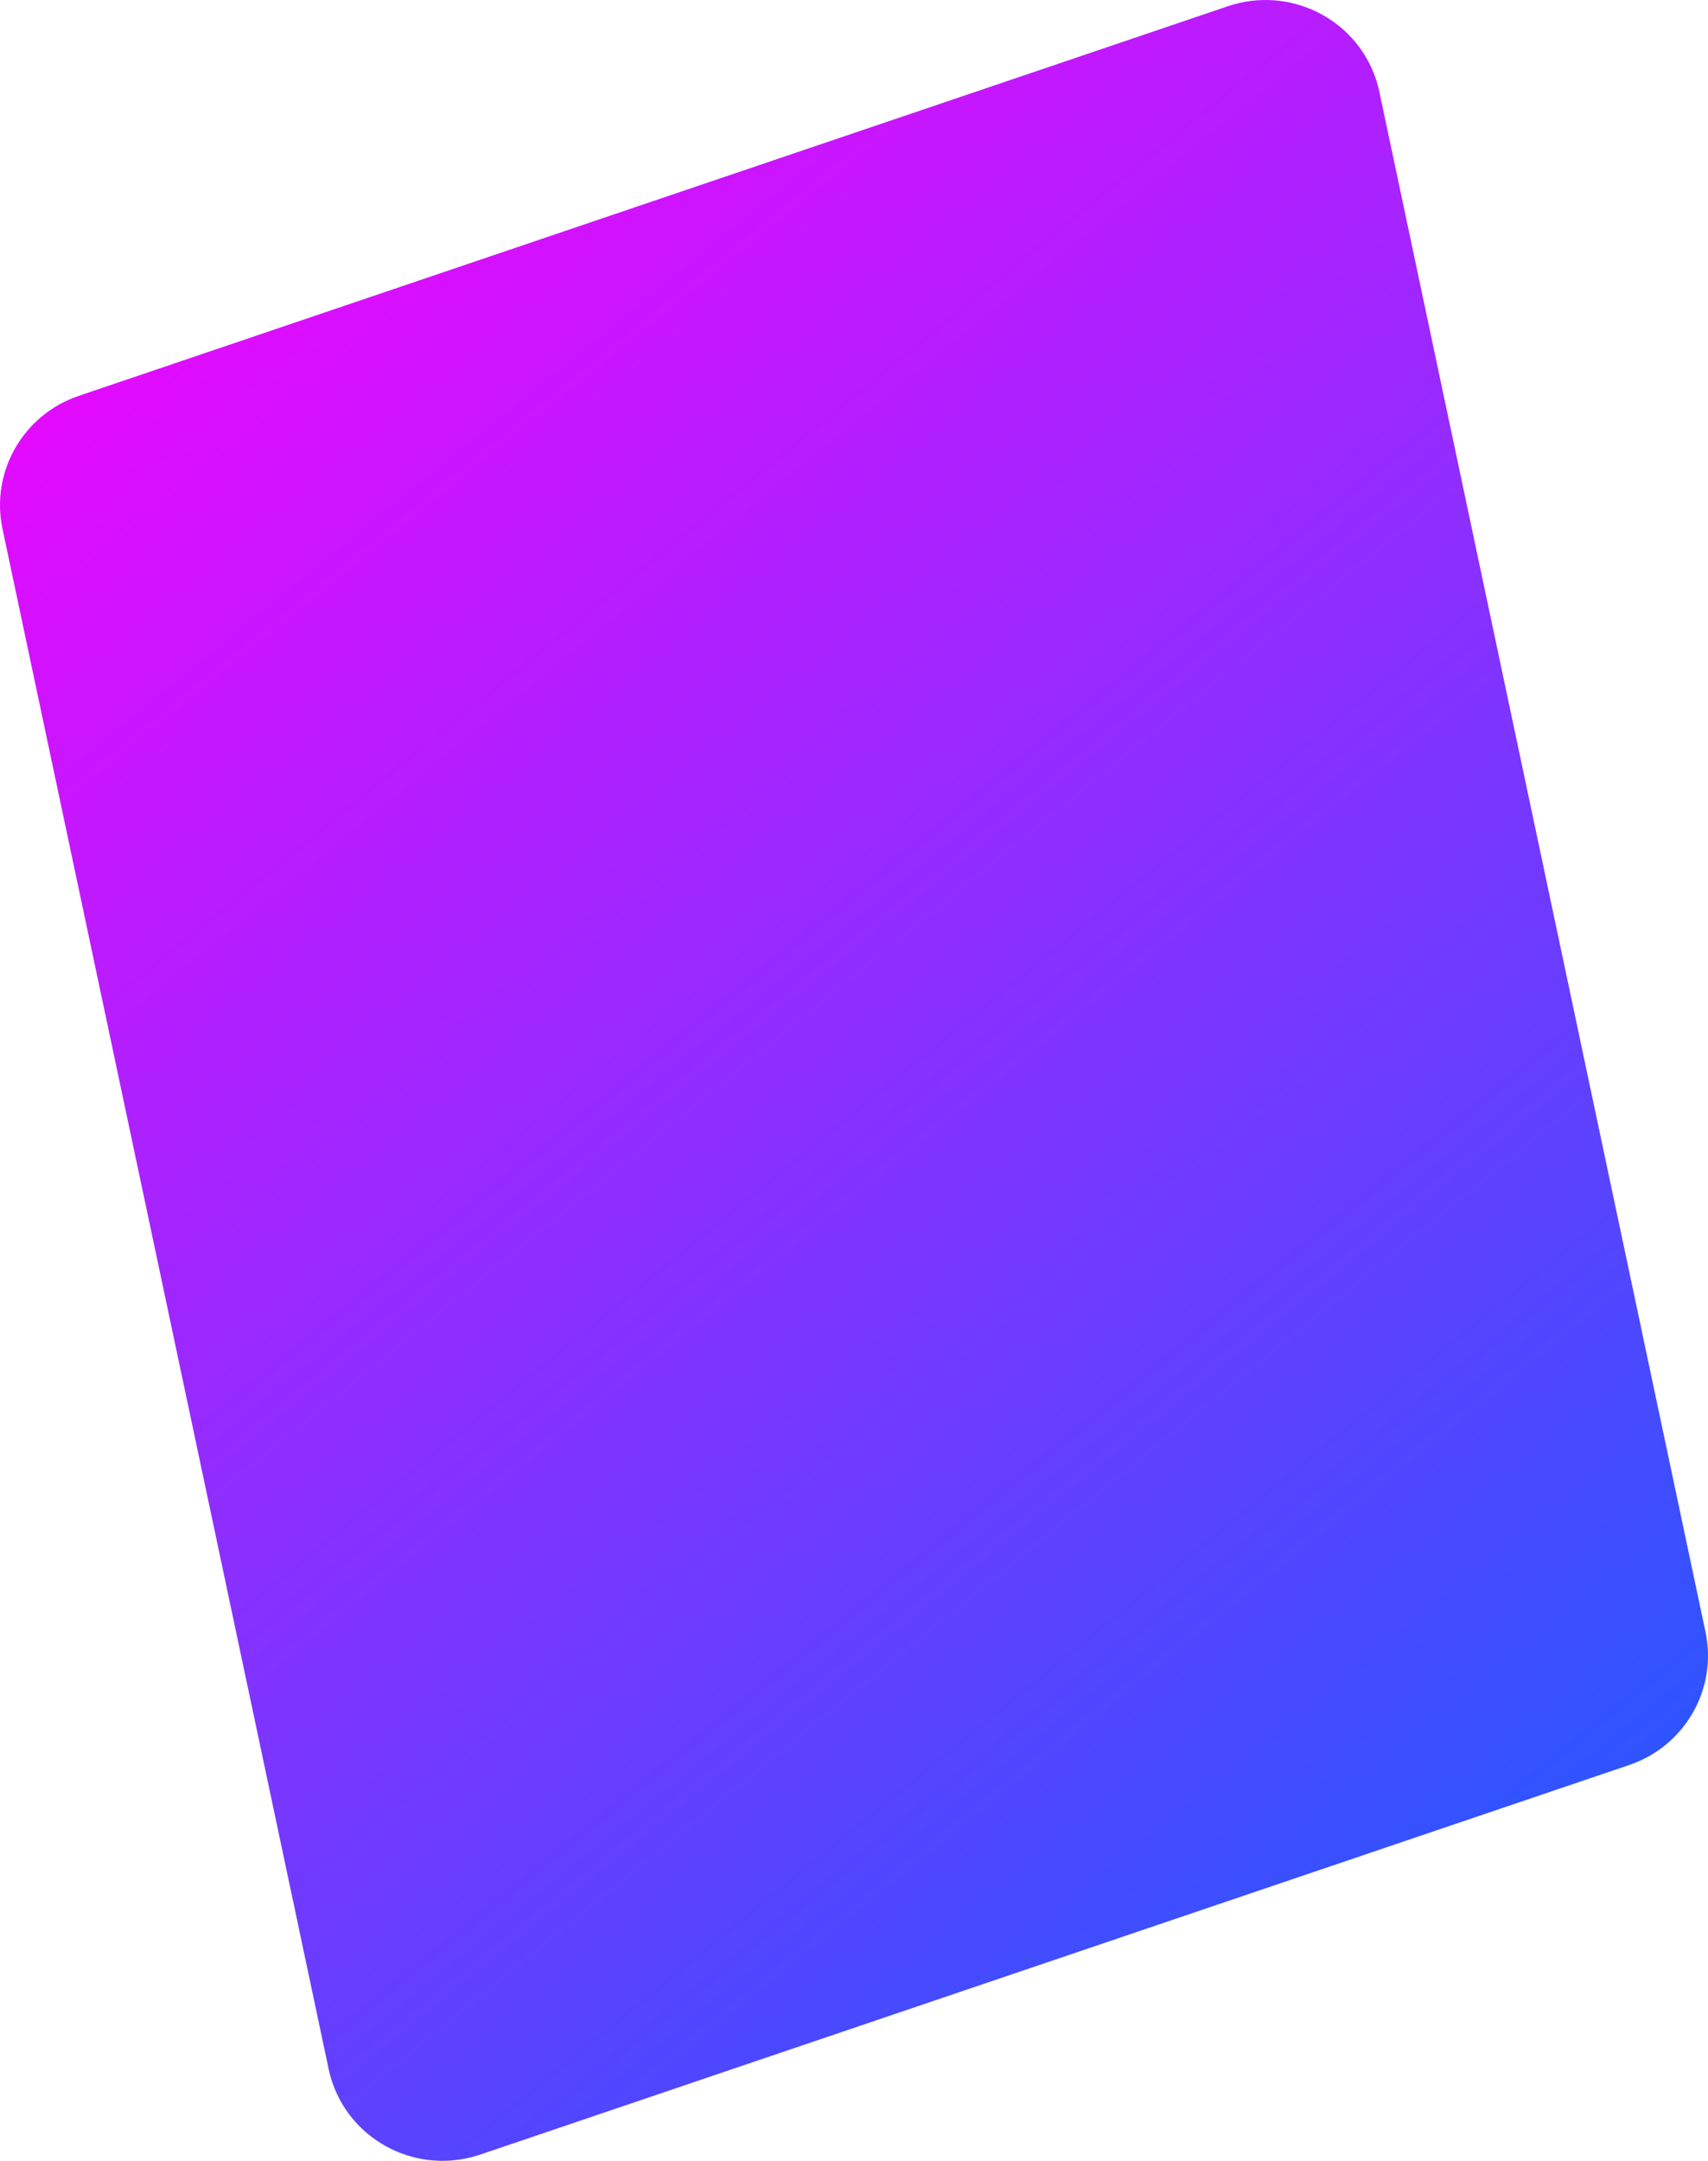 <?xml version="1.0" encoding="UTF-8"?>
<svg width="136px" height="172px" viewBox="0 0 136 172" version="1.1" xmlns="http://www.w3.org/2000/svg" xmlns:xlink="http://www.w3.org/1999/xlink">
    <title>frame_deicated_cloud</title>
    <defs>
        <linearGradient x1="18.74%" y1="0%" x2="81.26%" y2="100%" id="linearGradient-1">
            <stop stop-color="#F304FF" offset="0"/>
            <stop stop-color="#1E5BFF" offset="1"/>
        </linearGradient>
    </defs>
    <g id="Page-1" stroke="none" stroke-width="1" fill="none" fill-rule="evenodd">
        <g id="Artboard" transform="translate(-1309, -2215)" fill="url(#linearGradient-1)">
            <path d="M1418.532,2221.223 C1418.654,2221.577 1418.754,2221.938 1418.831,2222.304 L1444.801,2344.902 C1445.763,2349.446 1443.158,2353.99 1438.729,2355.491 L1347.231,2386.504 C1342.388,2388.145 1337.122,2385.581 1335.468,2380.777 C1335.346,2380.423 1335.246,2380.062 1335.169,2379.696 L1309.199,2257.098 C1308.237,2252.554 1310.842,2248.01 1315.271,2246.509 L1406.769,2215.496 C1411.612,2213.855 1416.878,2216.419 1418.532,2221.223 Z" id="frame_deicated_cloud"></path>
        </g>
    </g>
</svg>
